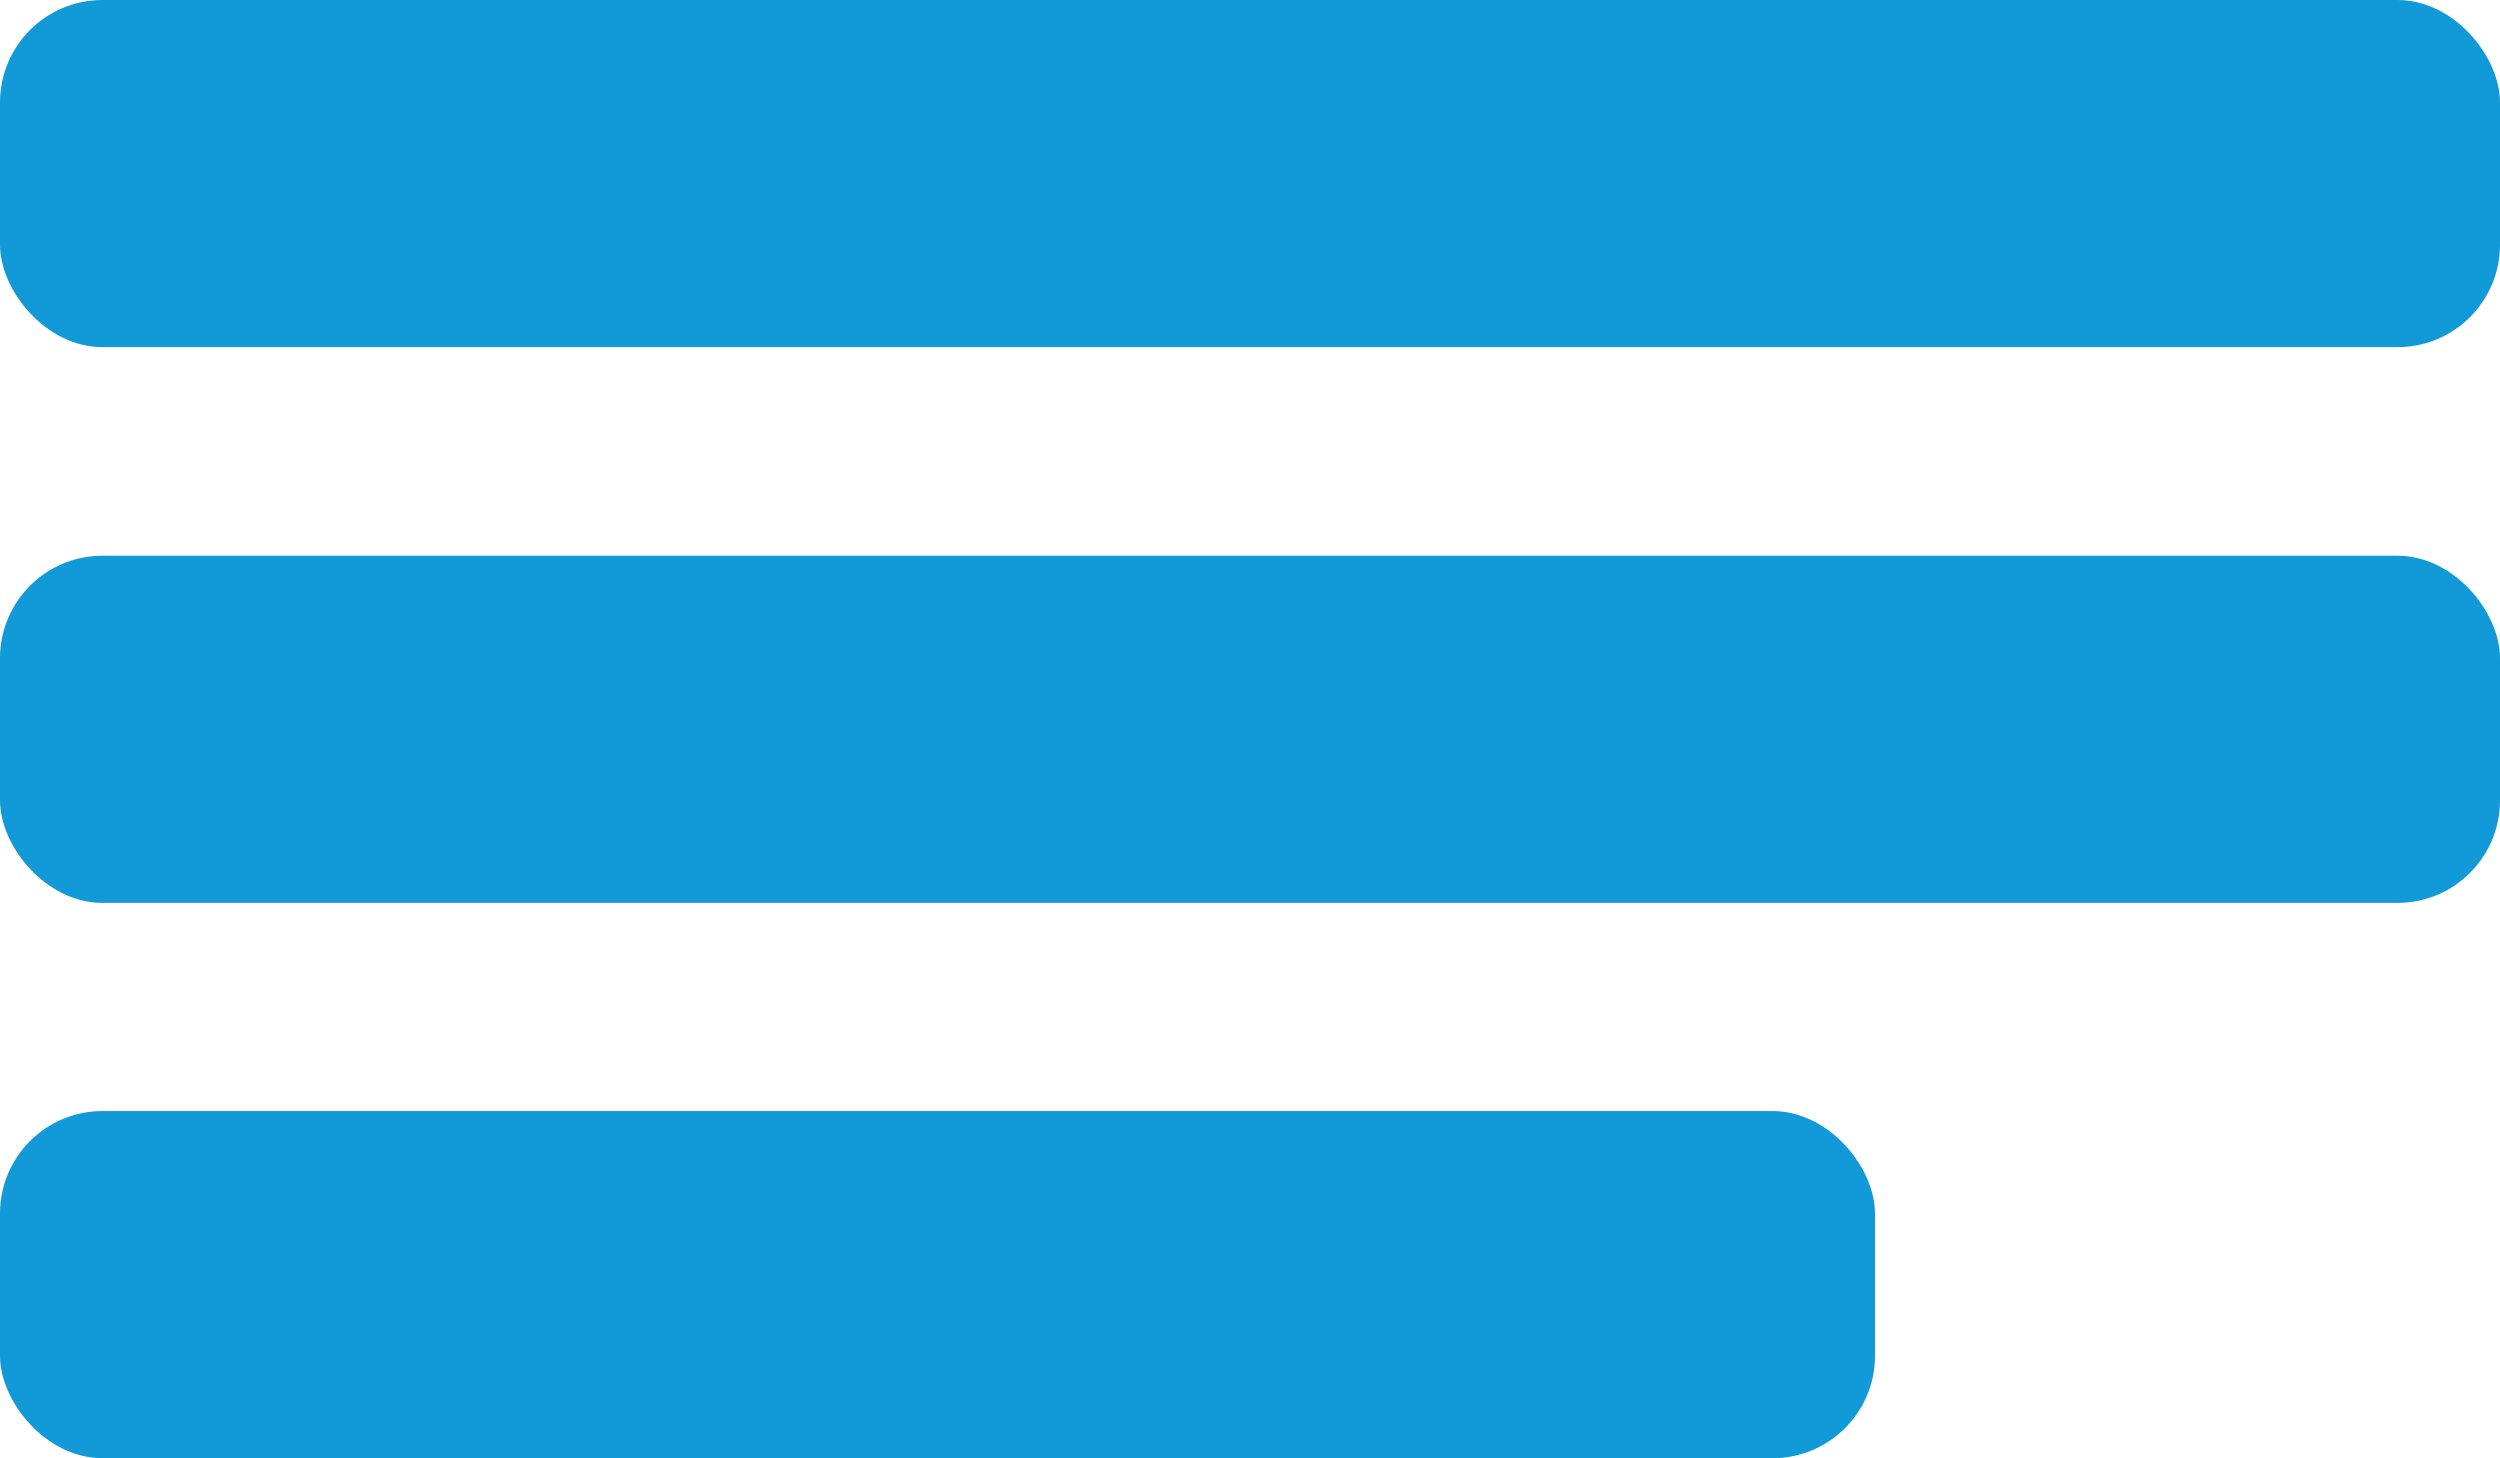 <svg xmlns="http://www.w3.org/2000/svg" viewBox="0 0 61 35.58"><defs><style>.cls-1{fill:#119ad7;}</style></defs><g id="Capa_2" data-name="Capa 2"><g id="Elementos_interactivos" data-name="Elementos  interactivos"><rect class="cls-1" width="61" height="8.47" rx="2.5"/><rect class="cls-1" y="13.56" width="61" height="8.47" rx="2.5"/><rect class="cls-1" y="27.11" width="45.75" height="8.47" rx="2.5"/></g></g></svg>